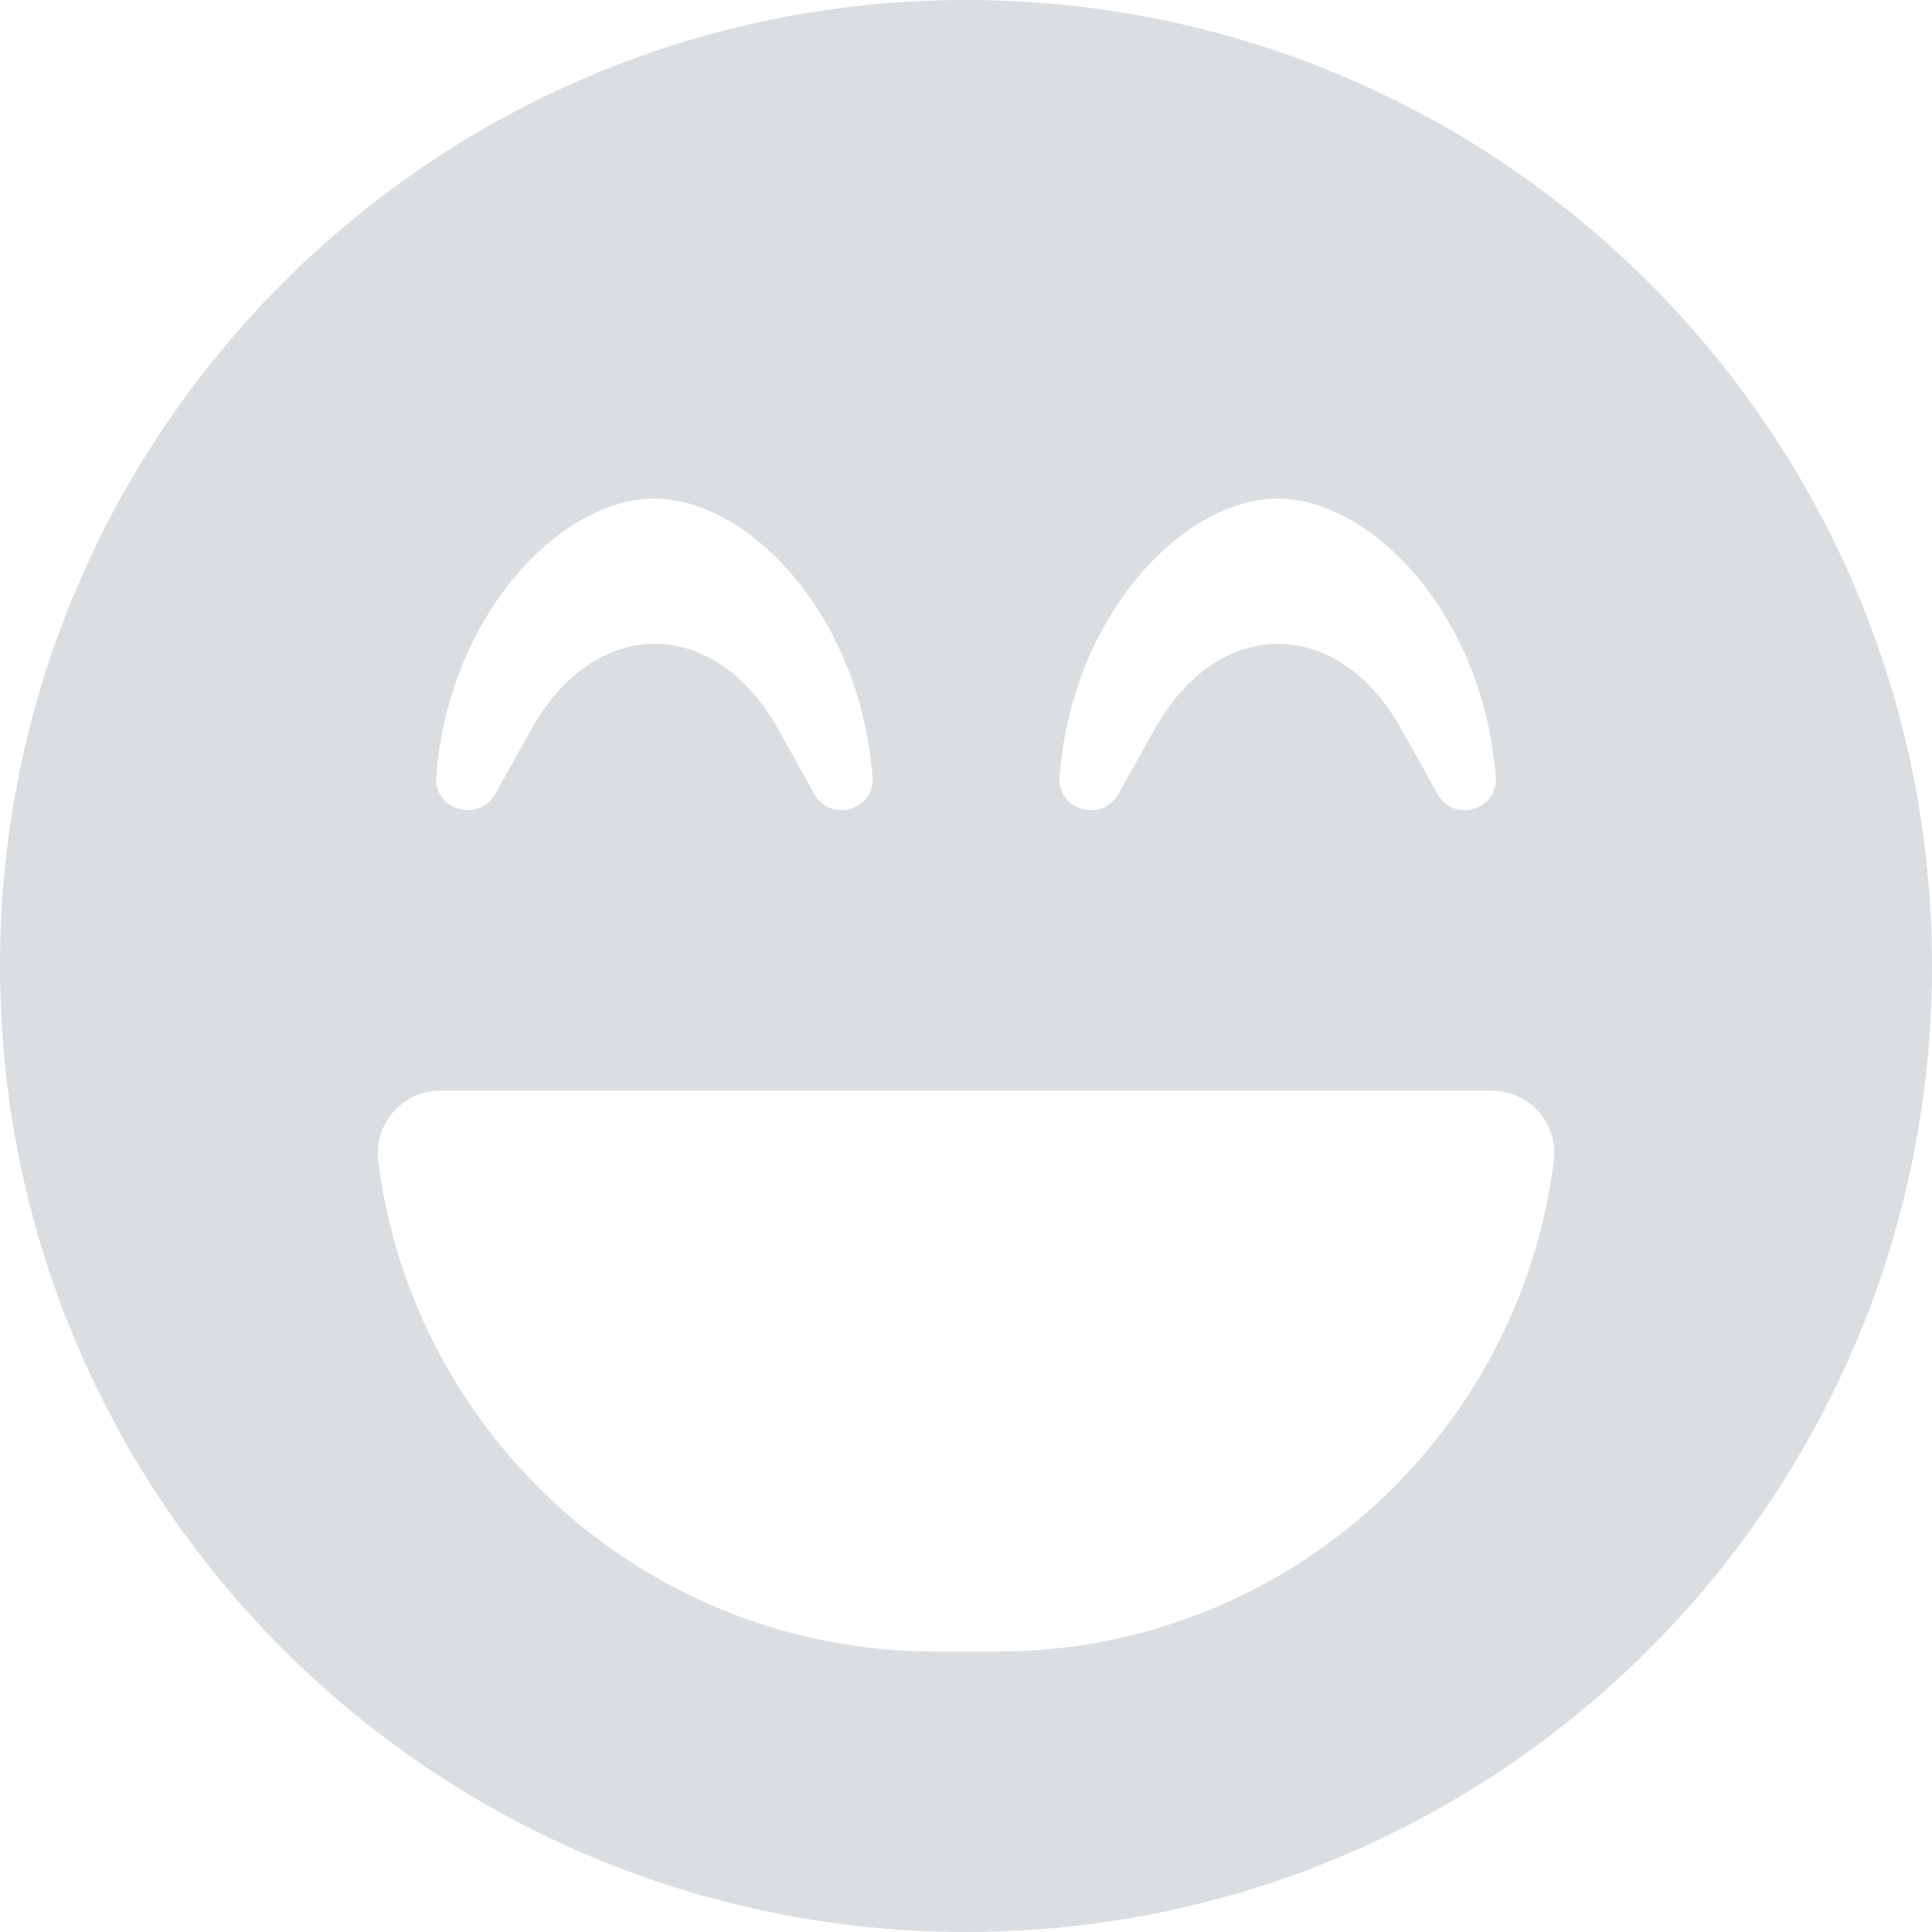 <svg xmlns="http://www.w3.org/2000/svg" width="85" height="85" viewBox="0 0 85 85">
  <path fill="#DADEE1" d="M298.5,7 C275.022,7 256,26.022 256,49.5 C256,72.978 275.022,92 298.5,92 C321.978,92 341,72.978 341,49.5 C341,26.022 321.978,7 298.5,7 Z M302.613,41.171 C303.178,33.957 308.131,28.935 312.21,28.935 C316.288,28.935 321.241,33.957 321.806,41.171 C321.926,42.645 319.956,43.211 319.253,41.943 L317.625,39.029 C316.305,36.681 314.335,35.328 312.227,35.328 C310.119,35.328 308.148,36.681 306.829,39.029 L305.201,41.943 C304.481,43.211 302.493,42.645 302.613,41.171 Z M275.194,41.171 C275.759,33.957 280.712,28.935 284.79,28.935 C288.869,28.935 293.822,33.957 294.387,41.171 C294.507,42.645 292.536,43.211 291.834,41.943 L290.206,39.029 C288.886,36.681 286.915,35.328 284.807,35.328 C282.7,35.328 280.729,36.681 279.409,39.029 L277.781,41.943 C277.044,43.211 275.074,42.628 275.194,41.171 Z M324.36,58.069 C322.835,70.236 312.45,79.661 299.871,79.661 L297.129,79.661 C284.55,79.661 274.165,70.236 272.64,58.069 C272.434,56.441 273.72,54.984 275.365,54.984 L321.635,54.984 C323.28,54.984 324.566,56.423 324.36,58.069 Z" transform="translate(-256 -7)"/>
</svg>
